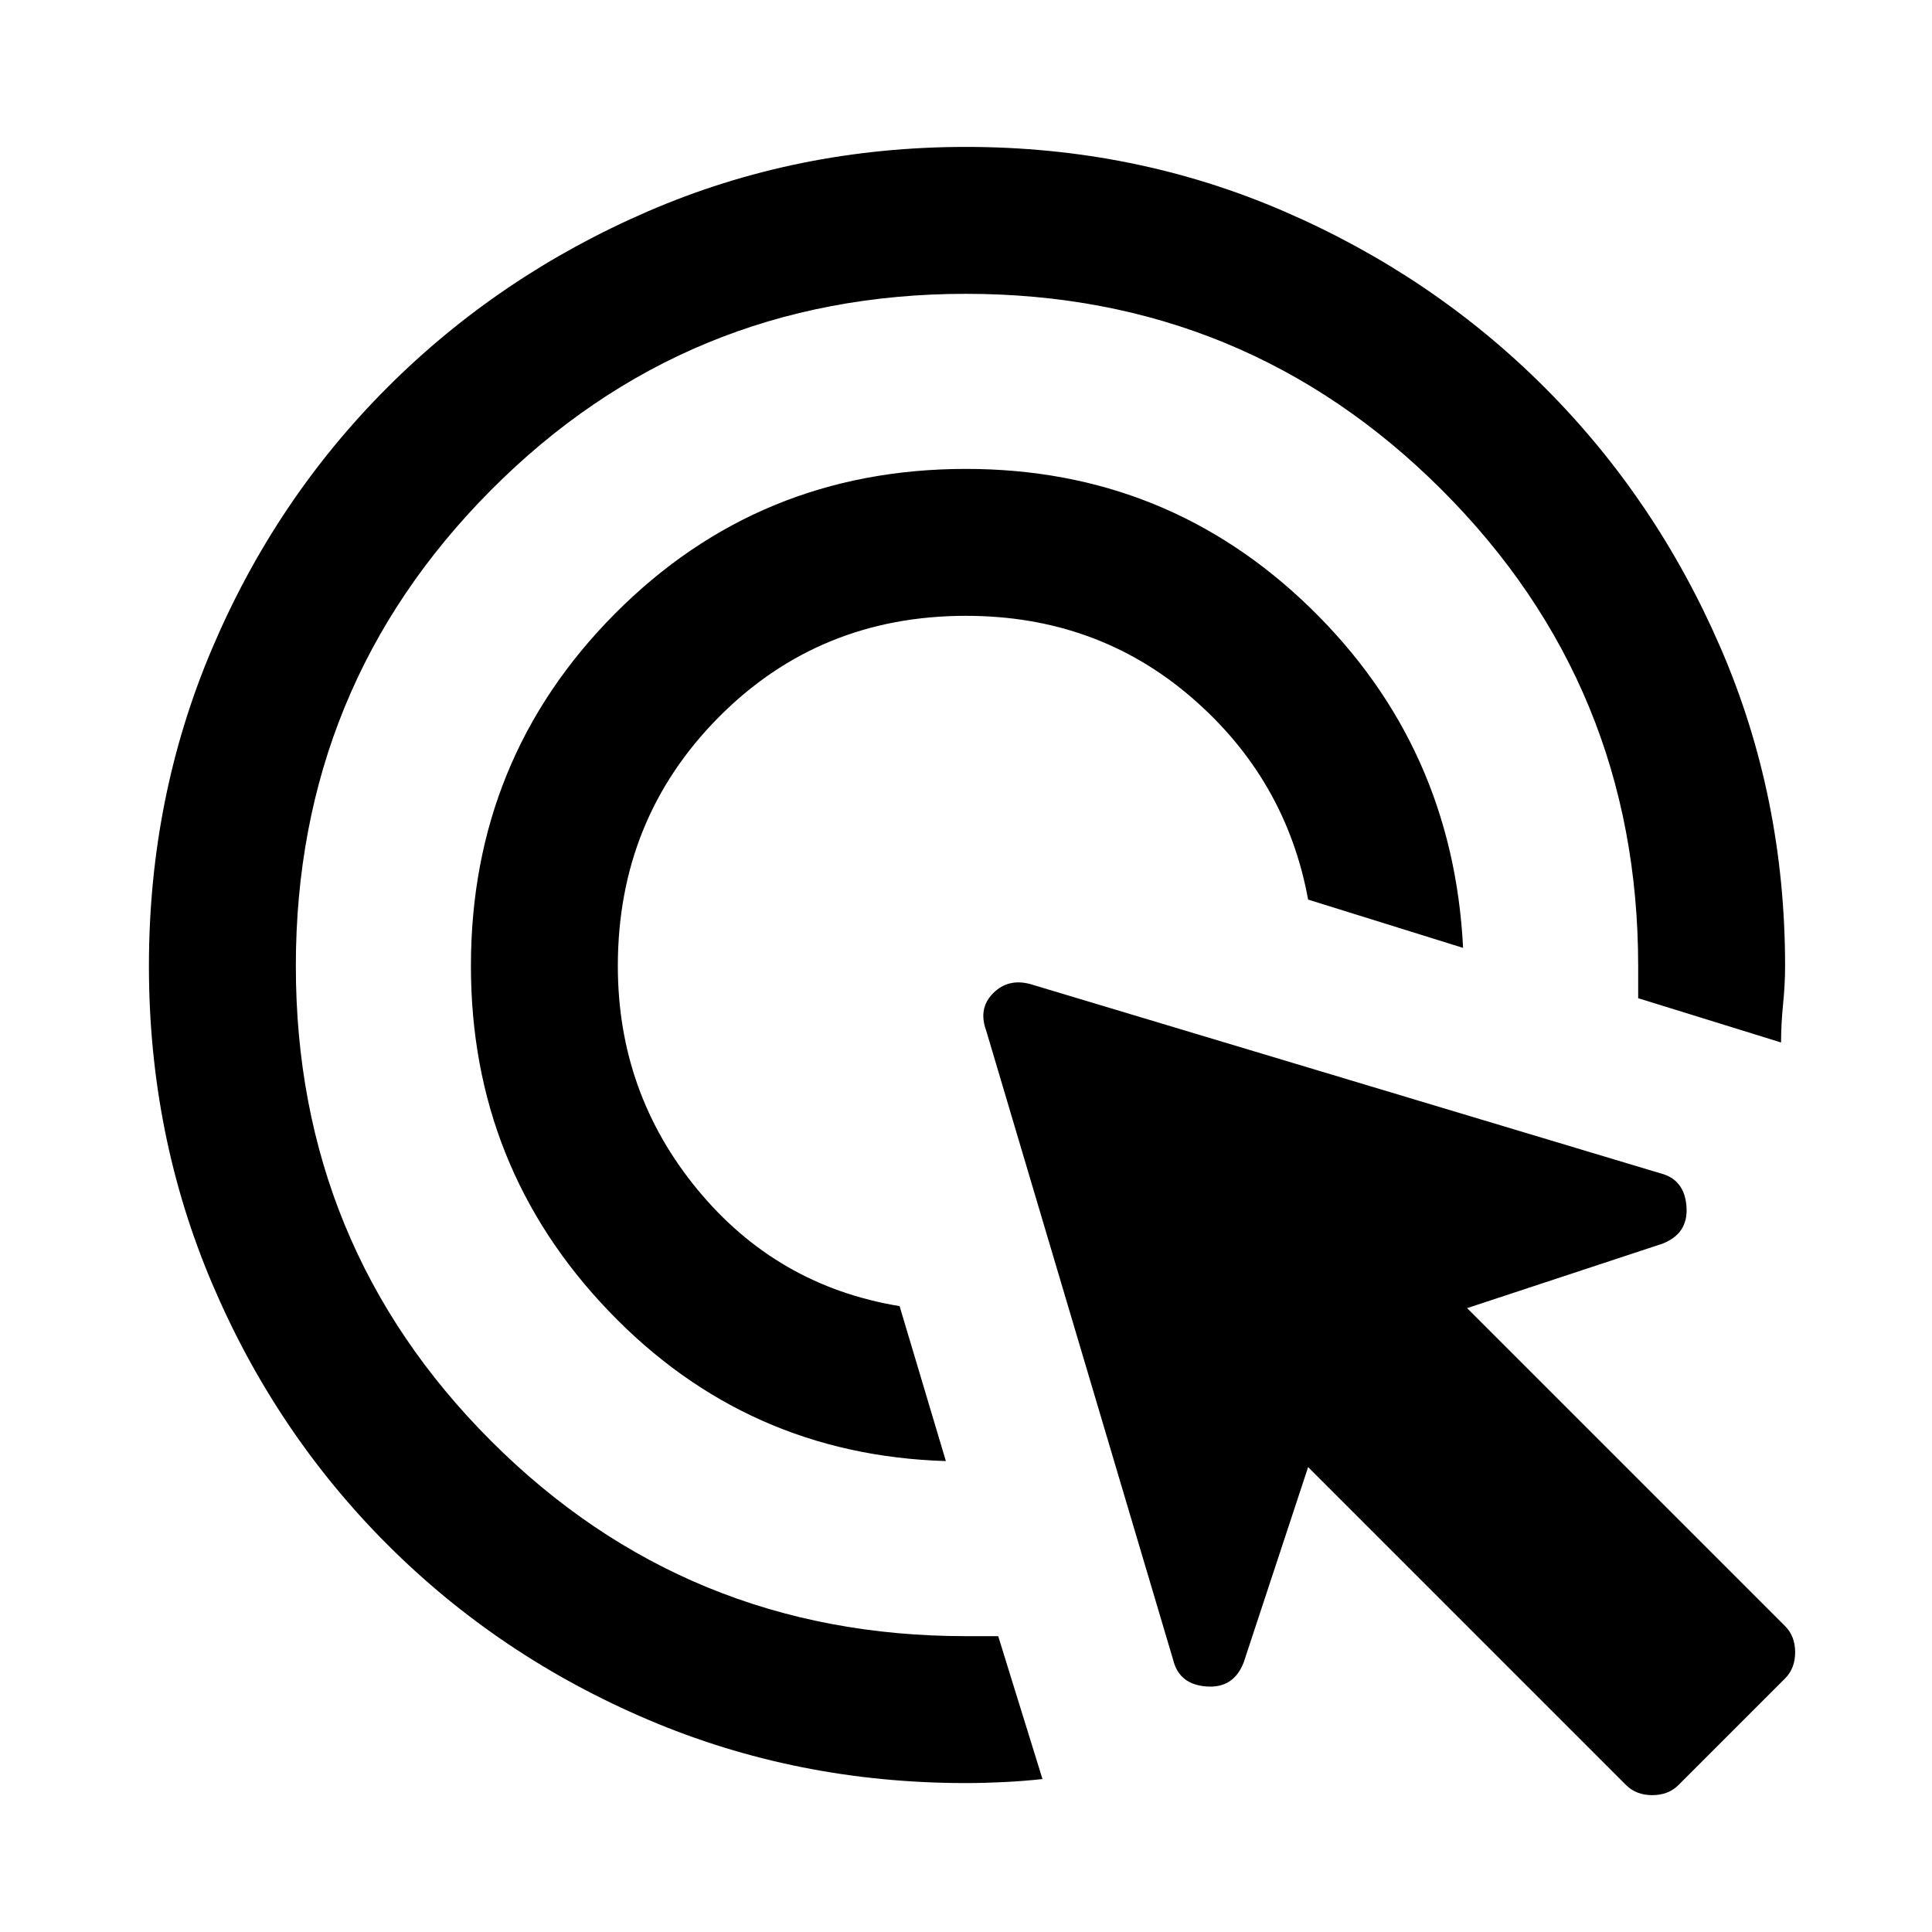<svg xmlns="http://www.w3.org/2000/svg" height="48" width="48"><path d="M23.5 36.3Q18.55 36.15 15.125 32.575Q11.7 29 11.7 24Q11.7 18.85 15.275 15.25Q18.85 11.65 24 11.65Q29 11.65 32.55 15.1Q36.1 18.55 36.35 23.55L32.5 22.35Q31.95 19.35 29.6 17.325Q27.25 15.3 24 15.3Q20.35 15.3 17.85 17.825Q15.35 20.35 15.35 24Q15.35 27.15 17.325 29.55Q19.3 31.95 22.35 32.45ZM24 44.3Q19.8 44.3 16.1 42.725Q12.4 41.15 9.625 38.375Q6.85 35.6 5.275 31.9Q3.7 28.2 3.7 24Q3.7 19.8 5.275 16.1Q6.85 12.4 9.625 9.625Q12.4 6.85 16.1 5.25Q19.8 3.65 24 3.65Q28.2 3.65 31.9 5.25Q35.6 6.85 38.375 9.625Q41.15 12.4 42.75 16.1Q44.35 19.8 44.35 24Q44.35 24.45 44.3 24.95Q44.25 25.45 44.25 25.9L40.7 24.8V24Q40.7 17.05 35.825 12.175Q30.95 7.3 24 7.3Q17.05 7.3 12.2 12.175Q7.35 17.05 7.35 24Q7.35 30.95 12.2 35.8Q17.05 40.65 24 40.65H24.8L25.9 44.2Q25.45 44.25 24.95 44.275Q24.45 44.3 24 44.3ZM40.4 44.35 32.5 36.45 30.9 41.3Q30.65 41.95 29.975 41.9Q29.3 41.85 29.15 41.25L24.5 25.6Q24.3 25.05 24.675 24.675Q25.05 24.3 25.6 24.45L41.25 29.15Q41.85 29.3 41.9 29.975Q41.95 30.65 41.3 30.9L36.45 32.5L44.35 40.4Q44.6 40.65 44.6 41.05Q44.6 41.45 44.35 41.7L41.7 44.35Q41.45 44.6 41.05 44.6Q40.65 44.6 40.4 44.35Z"/></svg>